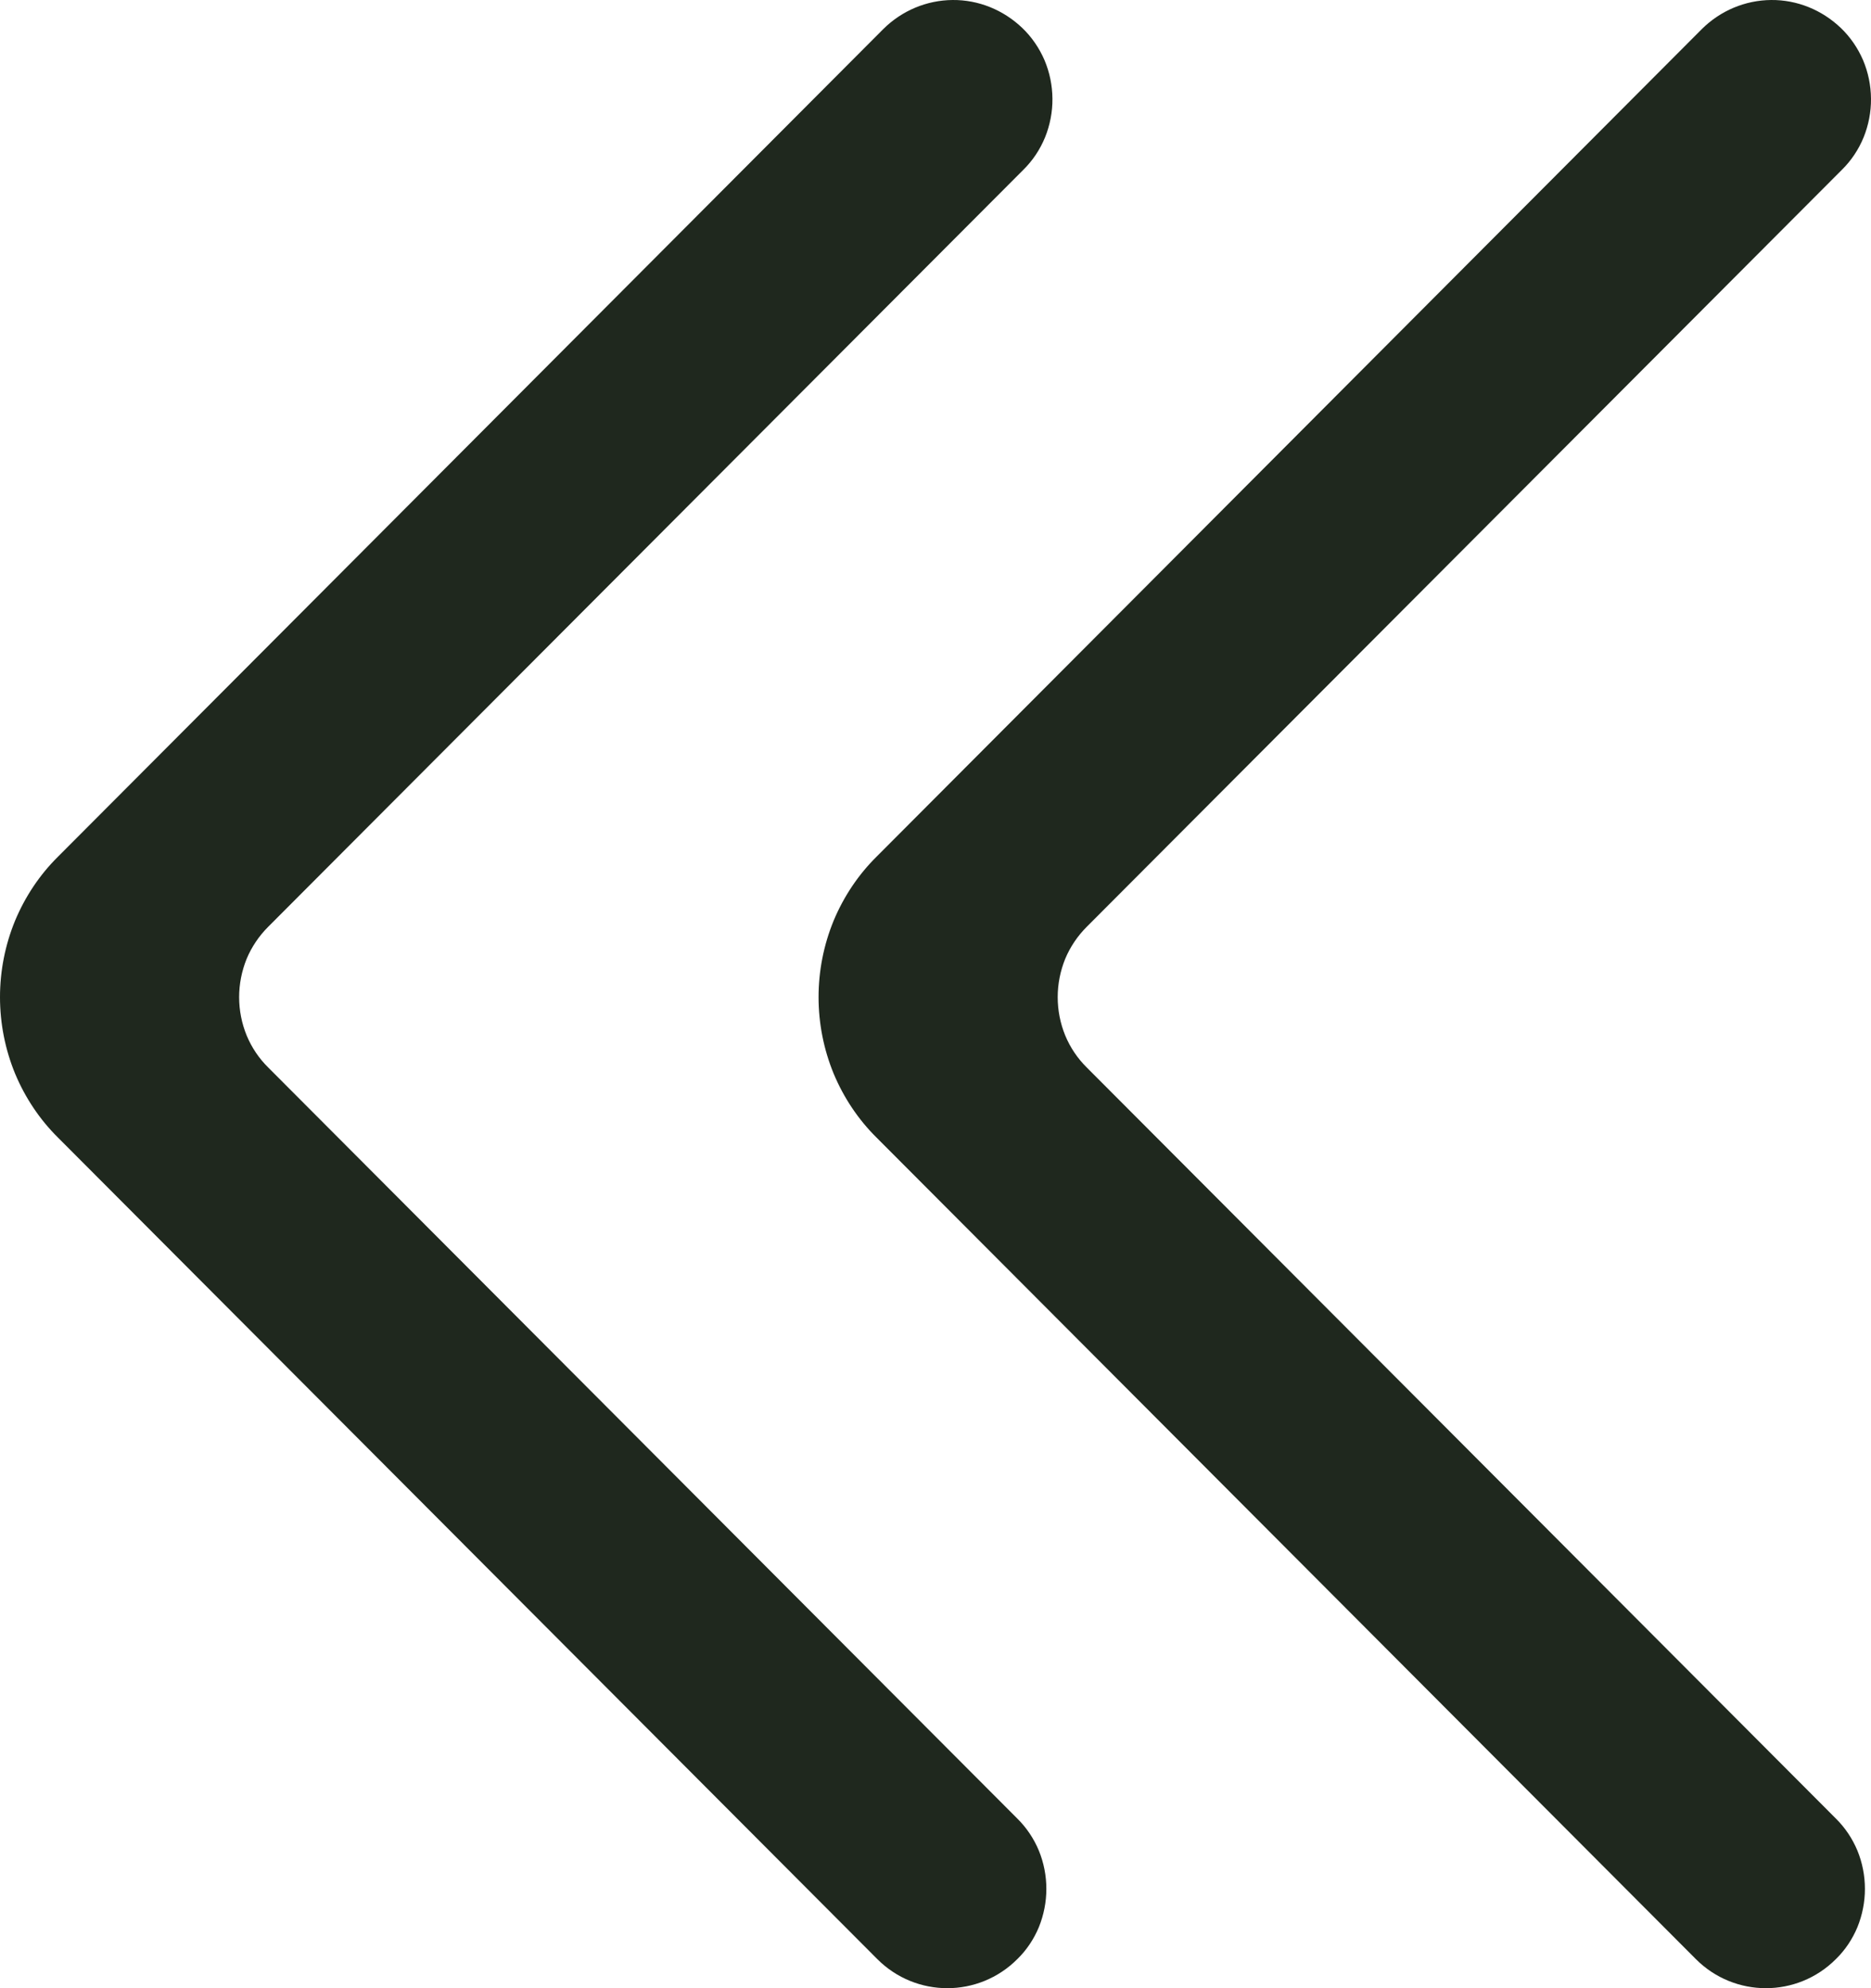 <svg width="16" height="17" viewBox="0 0 16 17" fill="none" xmlns="http://www.w3.org/2000/svg">
<path fill-rule="evenodd" clip-rule="evenodd" d="M15.7 16.751C15.369 17.083 14.833 17.083 14.502 16.751L7.496 9.727C7.34 9.573 7.215 9.386 7.129 9.18C7.044 8.973 7 8.751 7 8.526C7 8.301 7.044 8.079 7.129 7.872C7.215 7.666 7.34 7.479 7.496 7.325L14.553 0.249C14.713 0.09 14.925 0.002 15.146 2.13925e-05C15.367 -0.002 15.58 0.084 15.743 0.24C15.823 0.317 15.887 0.41 15.932 0.514C15.976 0.618 15.999 0.73 16 0.844C16.001 0.957 15.979 1.07 15.937 1.174C15.894 1.279 15.831 1.373 15.752 1.451L9.293 7.925C9.215 8.003 9.152 8.096 9.109 8.199C9.067 8.303 9.045 8.414 9.045 8.526C9.045 8.639 9.067 8.75 9.109 8.853C9.152 8.957 9.215 9.05 9.293 9.127L15.7 15.55C15.779 15.628 15.841 15.721 15.884 15.824C15.926 15.927 15.948 16.038 15.948 16.151C15.948 16.263 15.926 16.374 15.884 16.478C15.841 16.581 15.779 16.674 15.7 16.751Z" fill="#1F281E"/>
<path fill-rule="evenodd" clip-rule="evenodd" d="M8.7 16.751C8.369 17.083 7.833 17.083 7.502 16.751L0.496 9.727C0.34 9.573 0.215 9.386 0.129 9.18C0.044 8.973 0 8.751 0 8.526C0 8.301 0.044 8.079 0.129 7.872C0.215 7.666 0.34 7.479 0.496 7.325L7.553 0.249C7.713 0.09 7.925 0.002 8.146 2.13925e-05C8.367 -0.002 8.58 0.084 8.743 0.24C8.823 0.317 8.887 0.41 8.932 0.514C8.976 0.618 8.999 0.73 9 0.844C9.001 0.957 8.979 1.07 8.937 1.174C8.894 1.279 8.831 1.373 8.752 1.451L2.293 7.925C2.215 8.003 2.152 8.096 2.109 8.199C2.067 8.303 2.045 8.414 2.045 8.526C2.045 8.639 2.067 8.75 2.109 8.853C2.152 8.957 2.215 9.05 2.293 9.127L8.7 15.55C8.779 15.628 8.841 15.721 8.884 15.824C8.926 15.927 8.948 16.038 8.948 16.151C8.948 16.263 8.926 16.374 8.884 16.478C8.841 16.581 8.779 16.674 8.7 16.751Z" fill="#1F281E"/>
</svg>
